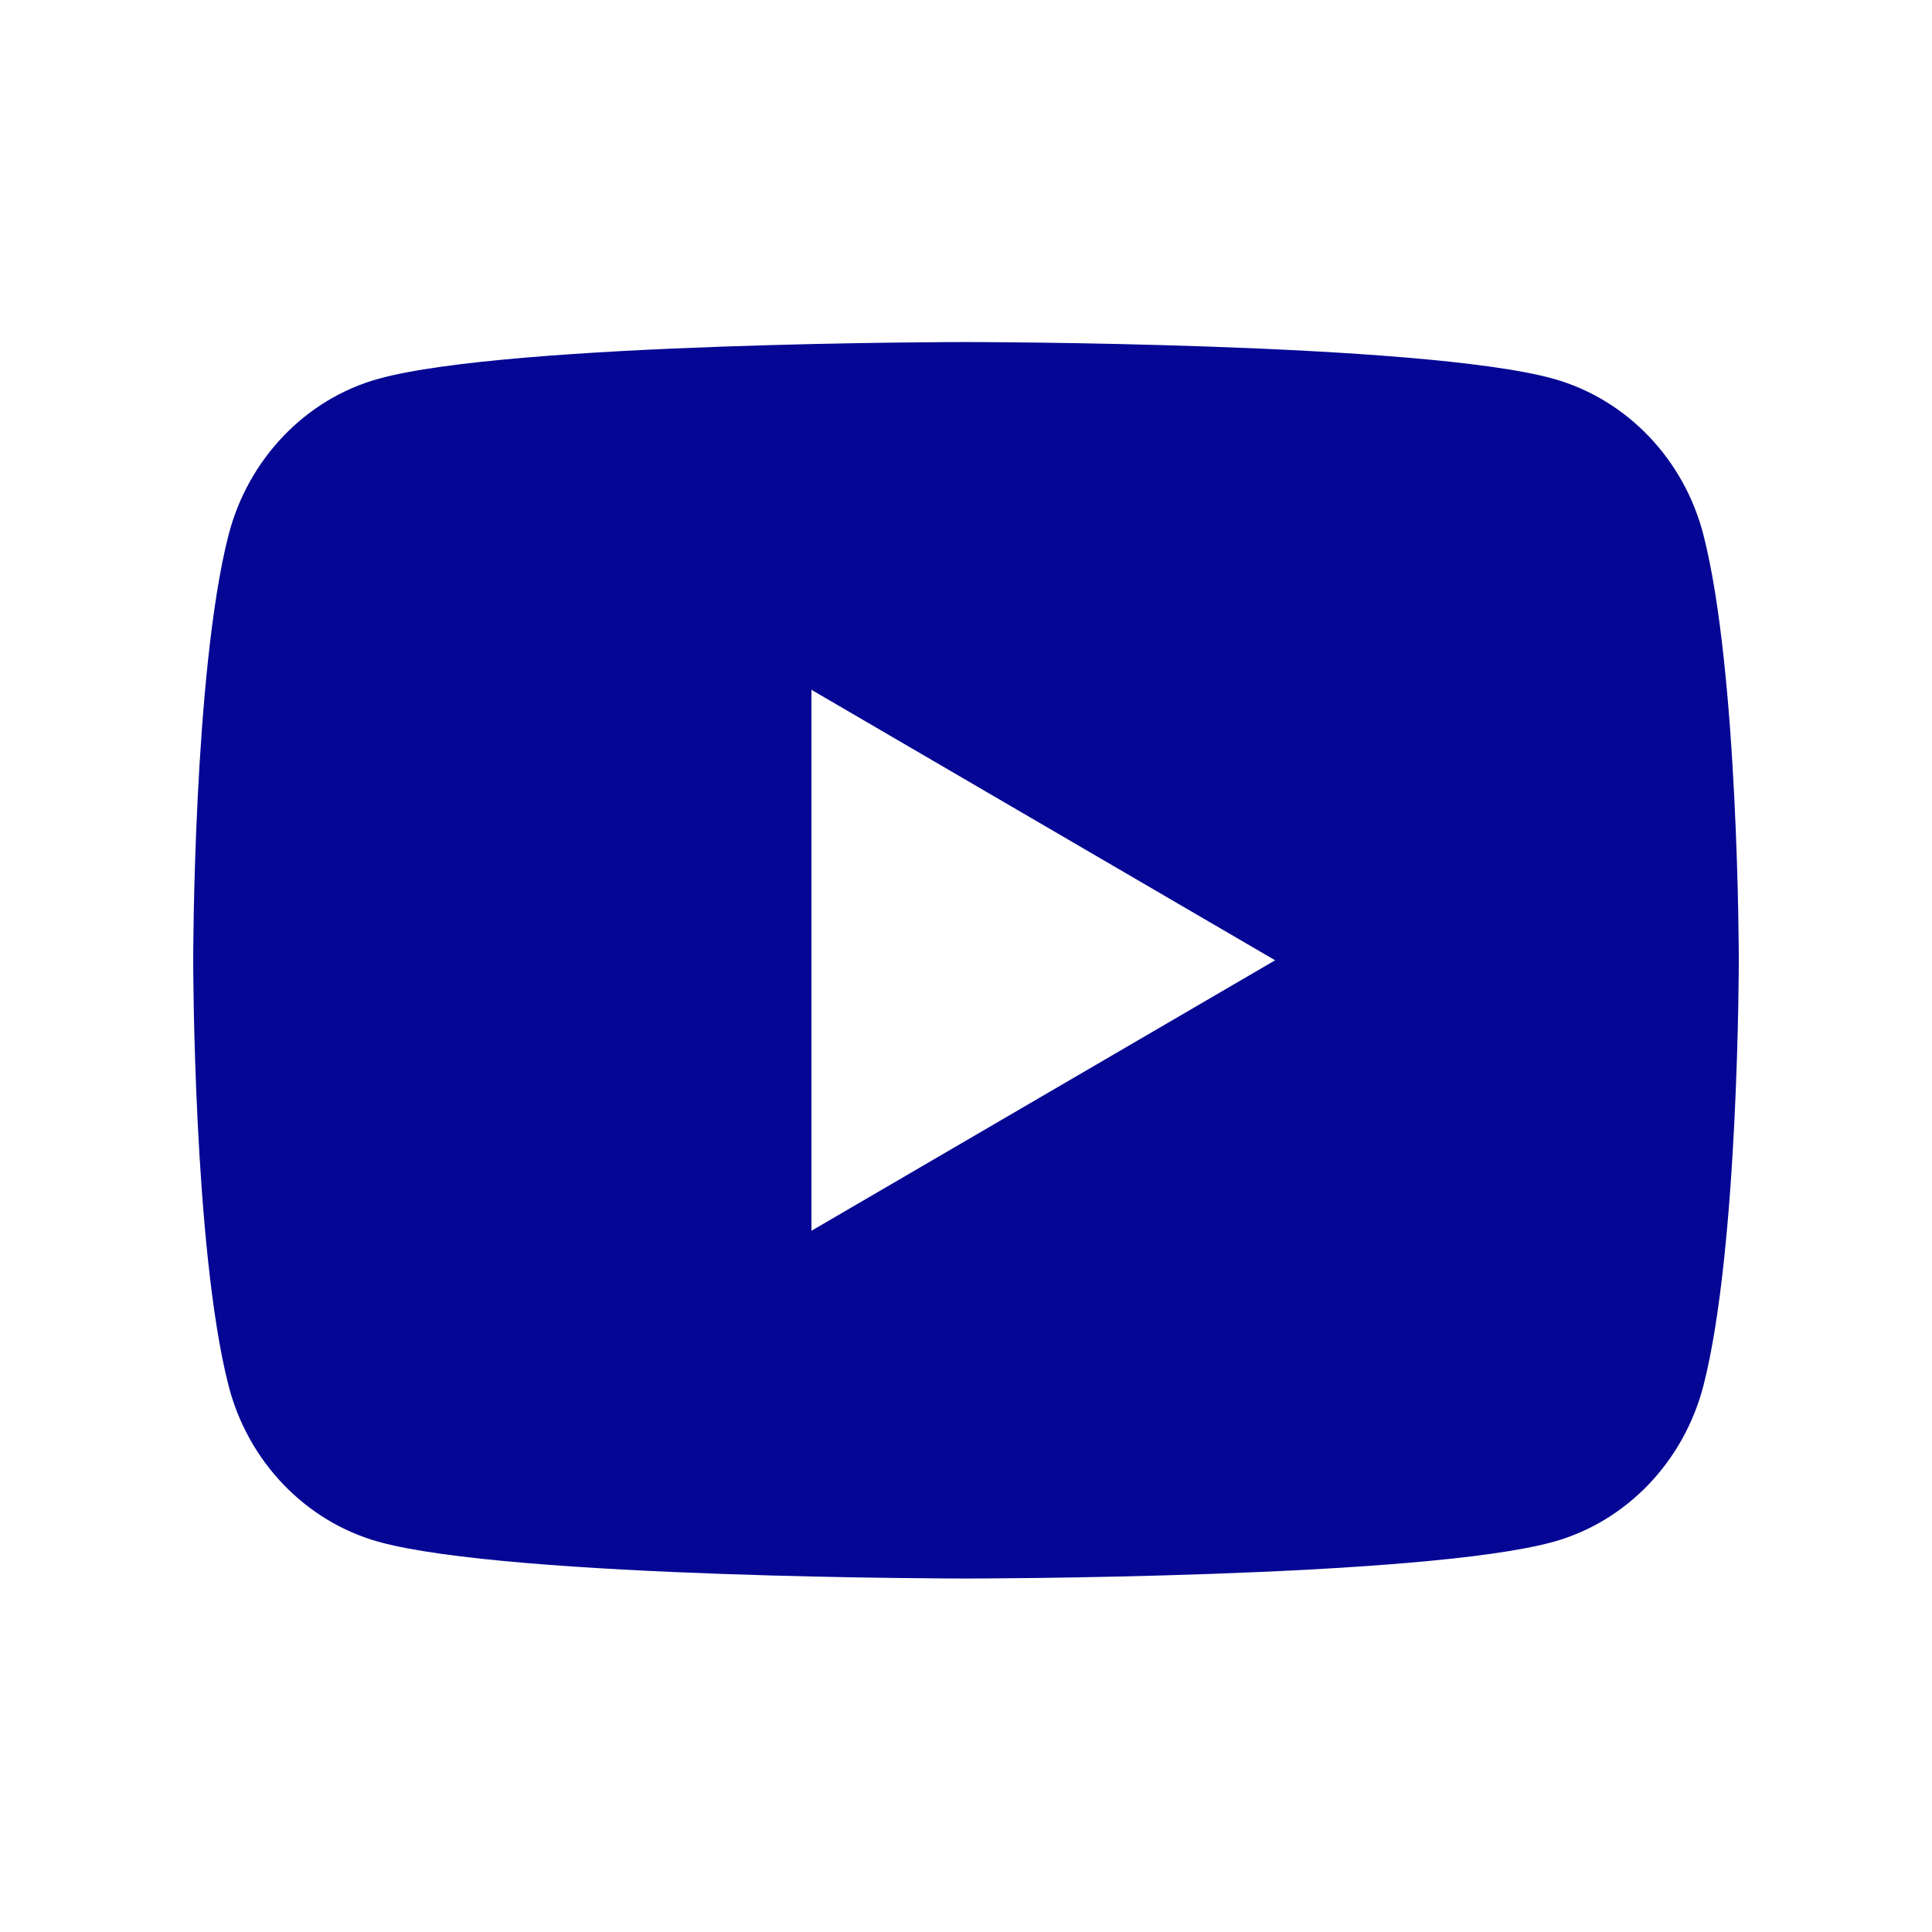 <svg width="25" height="25" viewBox="0 0 25 25" fill="none" xmlns="http://www.w3.org/2000/svg"><path d="M22.043 6.924C22.5 8.706 22.5 12.426 22.5 12.426C22.5 12.426 22.5 16.146 22.043 17.928C21.789 18.913 21.046 19.688 20.105 19.95C18.396 20.426 12.5 20.426 12.5 20.426C12.5 20.426 6.607 20.426 4.895 19.95C3.95 19.684 3.208 18.91 2.957 17.928C2.5 16.146 2.5 12.426 2.5 12.426C2.5 12.426 2.5 8.706 2.957 6.924C3.211 5.939 3.954 5.164 4.895 4.902C6.607 4.426 12.5 4.426 12.5 4.426C12.5 4.426 18.396 4.426 20.105 4.902C21.05 5.168 21.792 5.942 22.043 6.924ZM10.5 15.926L16.5 12.426L10.5 8.926V15.926Z" fill="#050794"/></svg>